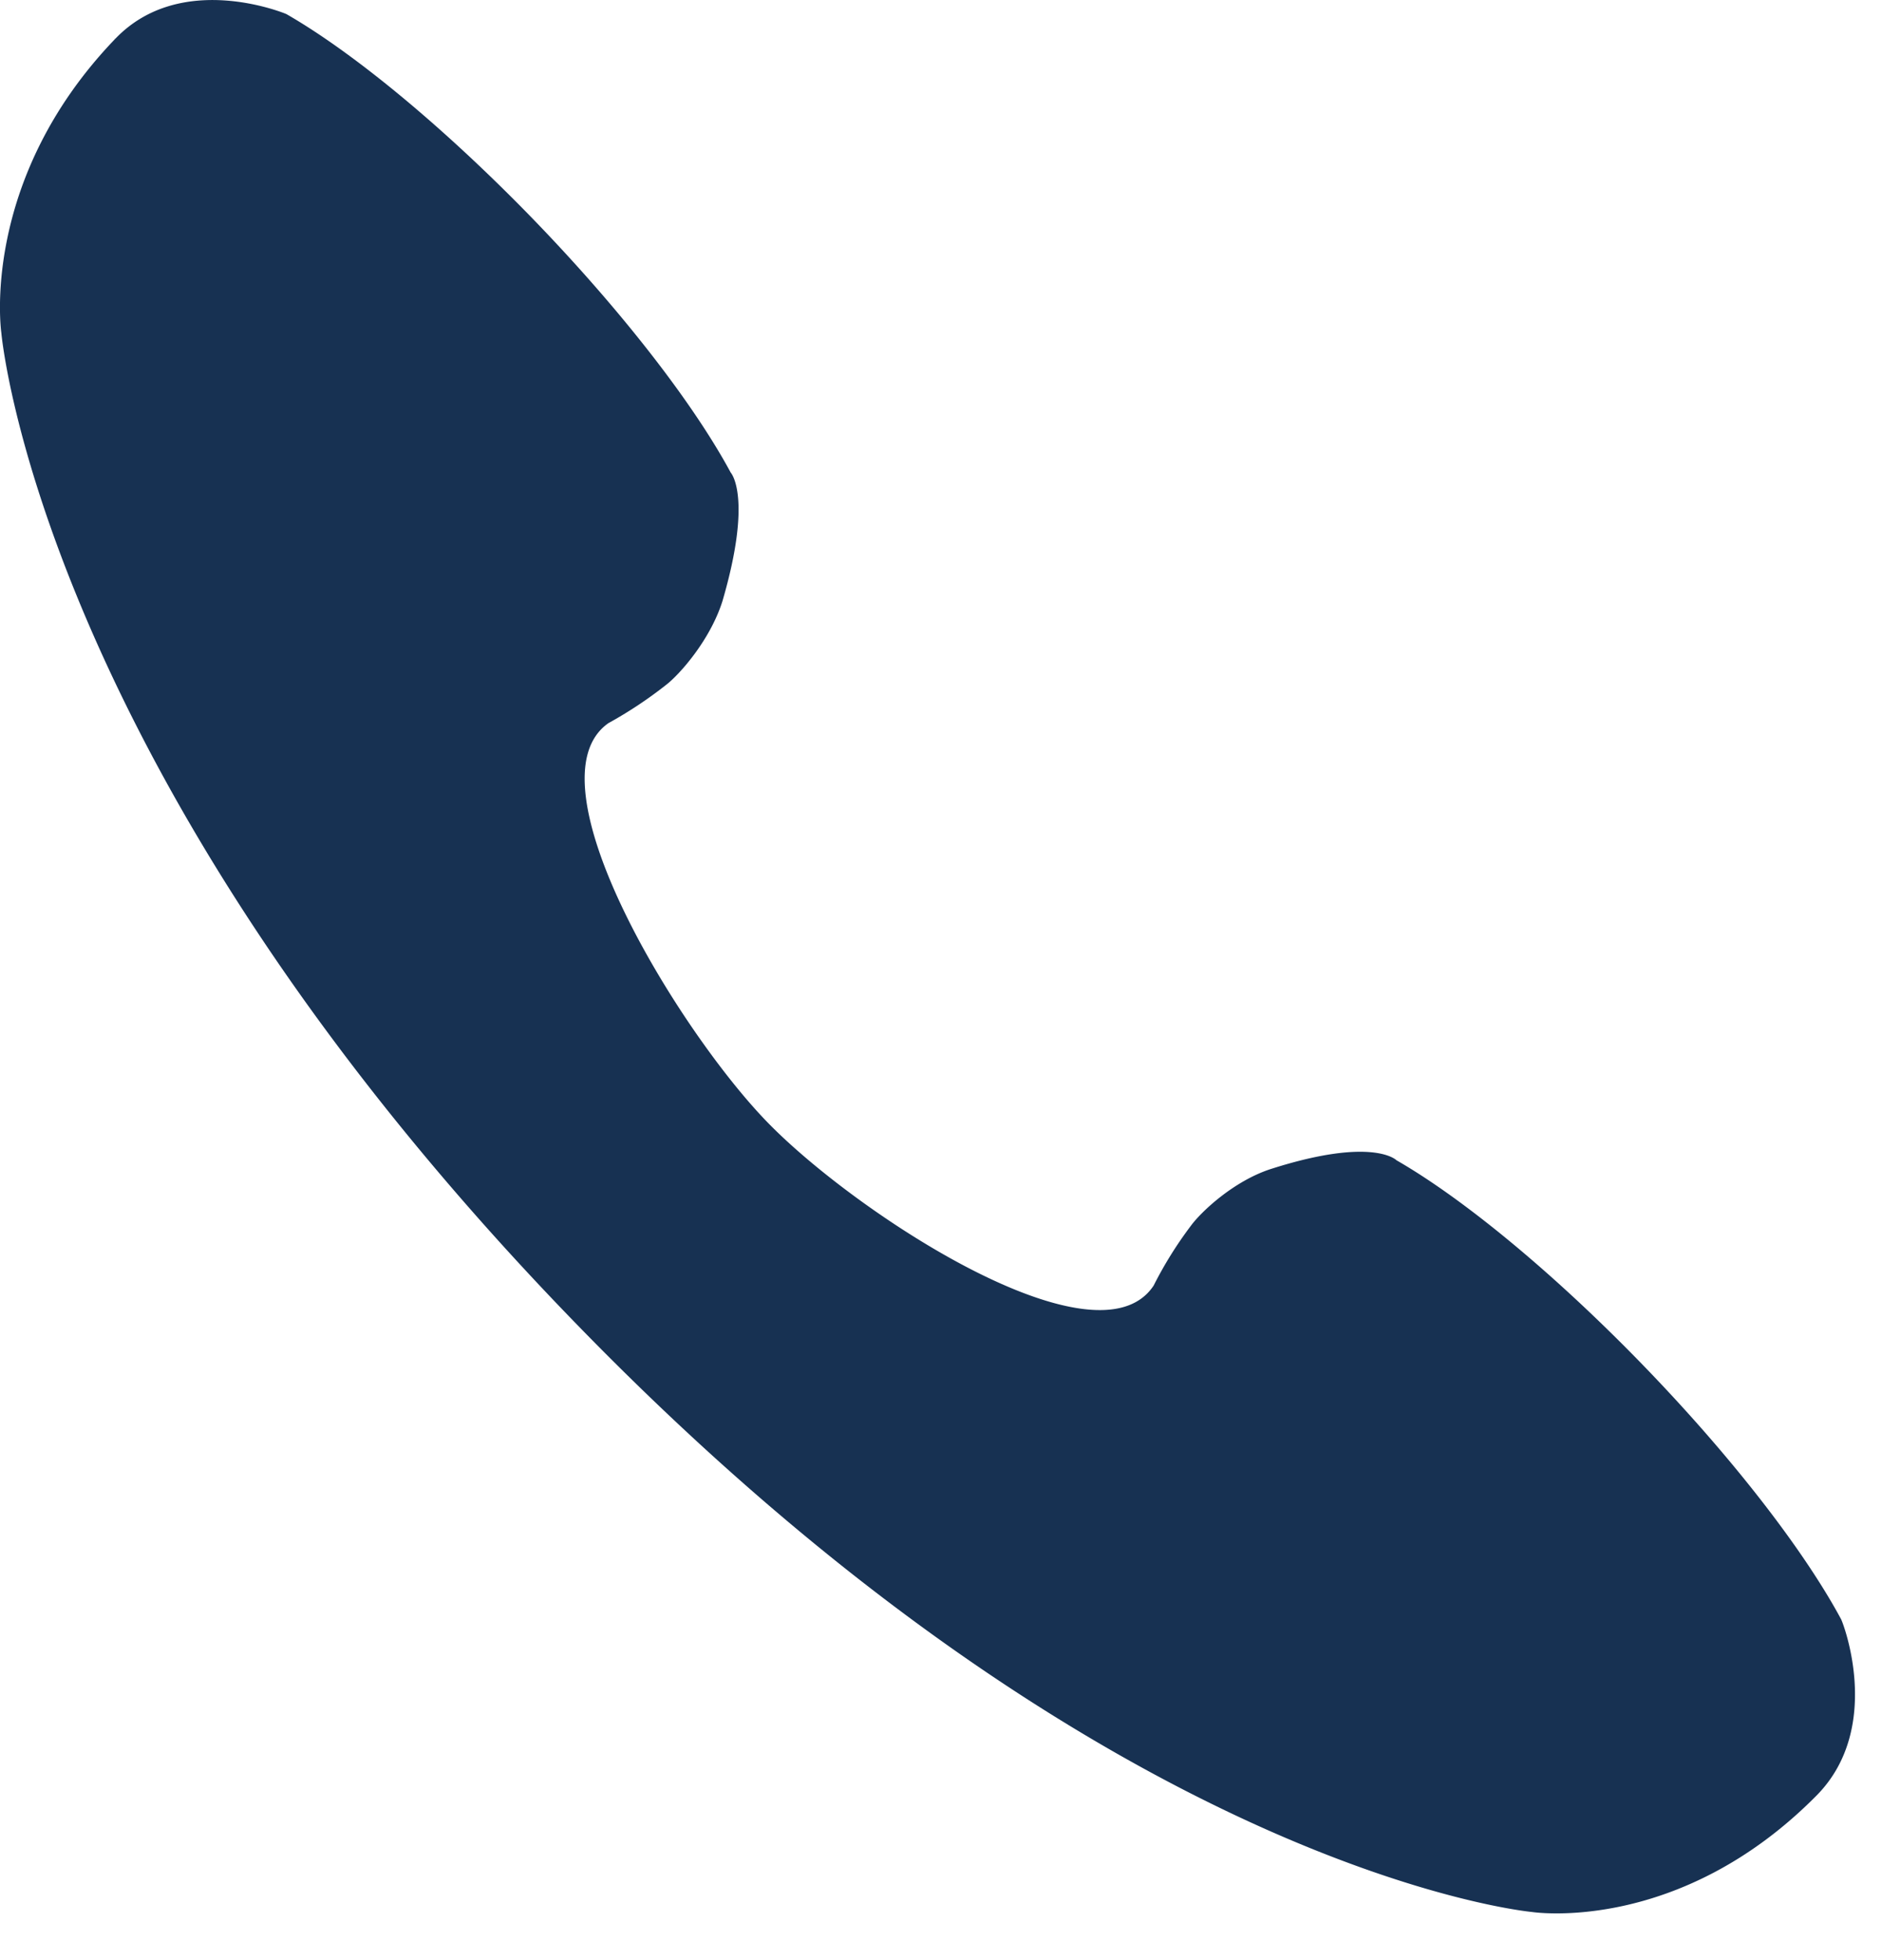 <svg width="24" height="25" fill="none" xmlns="http://www.w3.org/2000/svg"><path d="M23.17 22.896c0 .01 0 .01 0 0-1.76 1.783-3.634 1.49-3.634 1.49s-5.393-.49-12.219-7.534C.491 9.81.017 4.244.017 4.244S-.267 2.309 1.461.504c.01-.01 0-.01.01-.01.843-.88 2.18-.315 2.18-.315.833.478 1.98 1.413 3.14 2.608 1.158 1.196 2.064 2.38 2.527 3.24 0 0 .285.304-.105 1.64-.158.5-.548.936-.716 1.066a5.38 5.38 0 01-.738.49c-1.053.738.885 3.912 2.023 5.086 1.137 1.174 4.213 3.174 4.93 2.087a5 5 0 01.473-.76c.127-.175.548-.577 1.033-.73 1.295-.412 1.59-.108 1.59-.108.832.478 1.98 1.413 3.14 2.609 1.158 1.195 2.064 2.38 2.527 3.239.01 0 .558 1.37-.305 2.25.01 0 .01 0 0 0z" fill="#173152"/></svg>